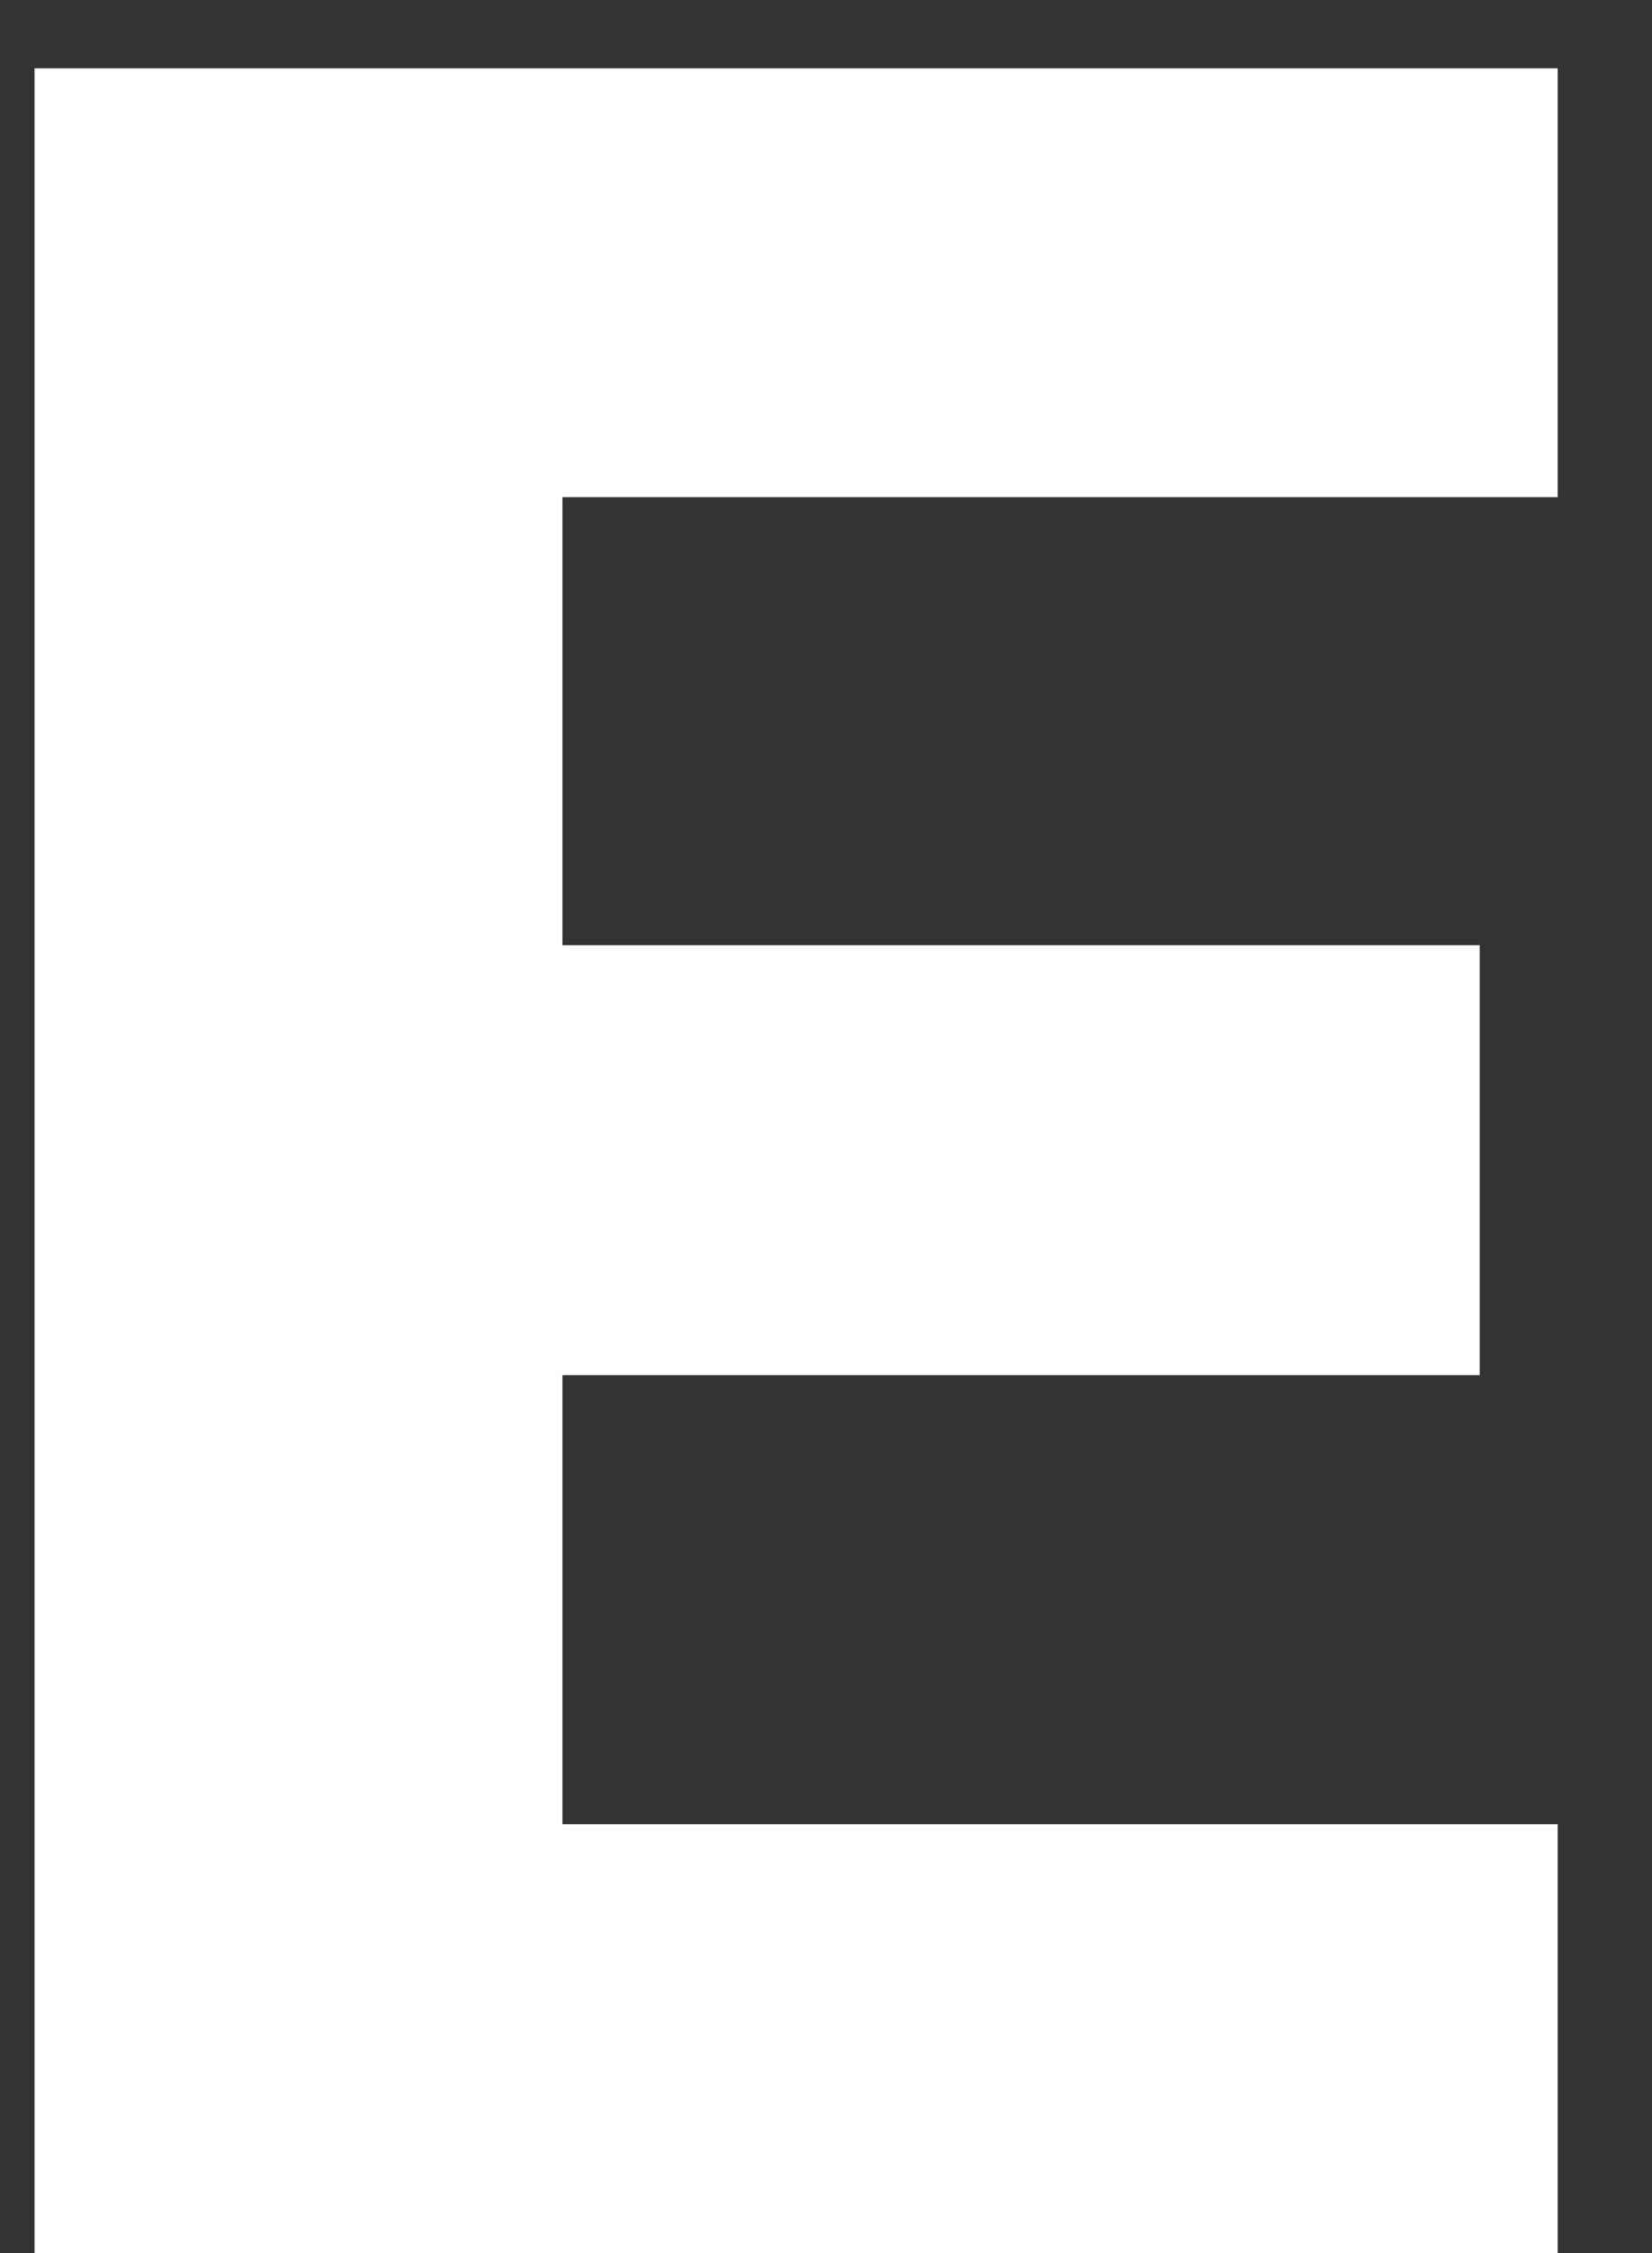 <?xml version="1.0" encoding="UTF-8" standalone="no"?><svg width='11' height='15' viewBox='0 0 11 15' fill='none' xmlns='http://www.w3.org/2000/svg'>
<rect x="0" y="0" width="11" height="15" fill="#333333" stroke="none"/>
<path d='M0.23 15V0.455H10.372V3.31H3.745V6.293H9.853V9.155H3.745V12.145H10.372V15H0.23Z' fill='white'/>
</svg>
